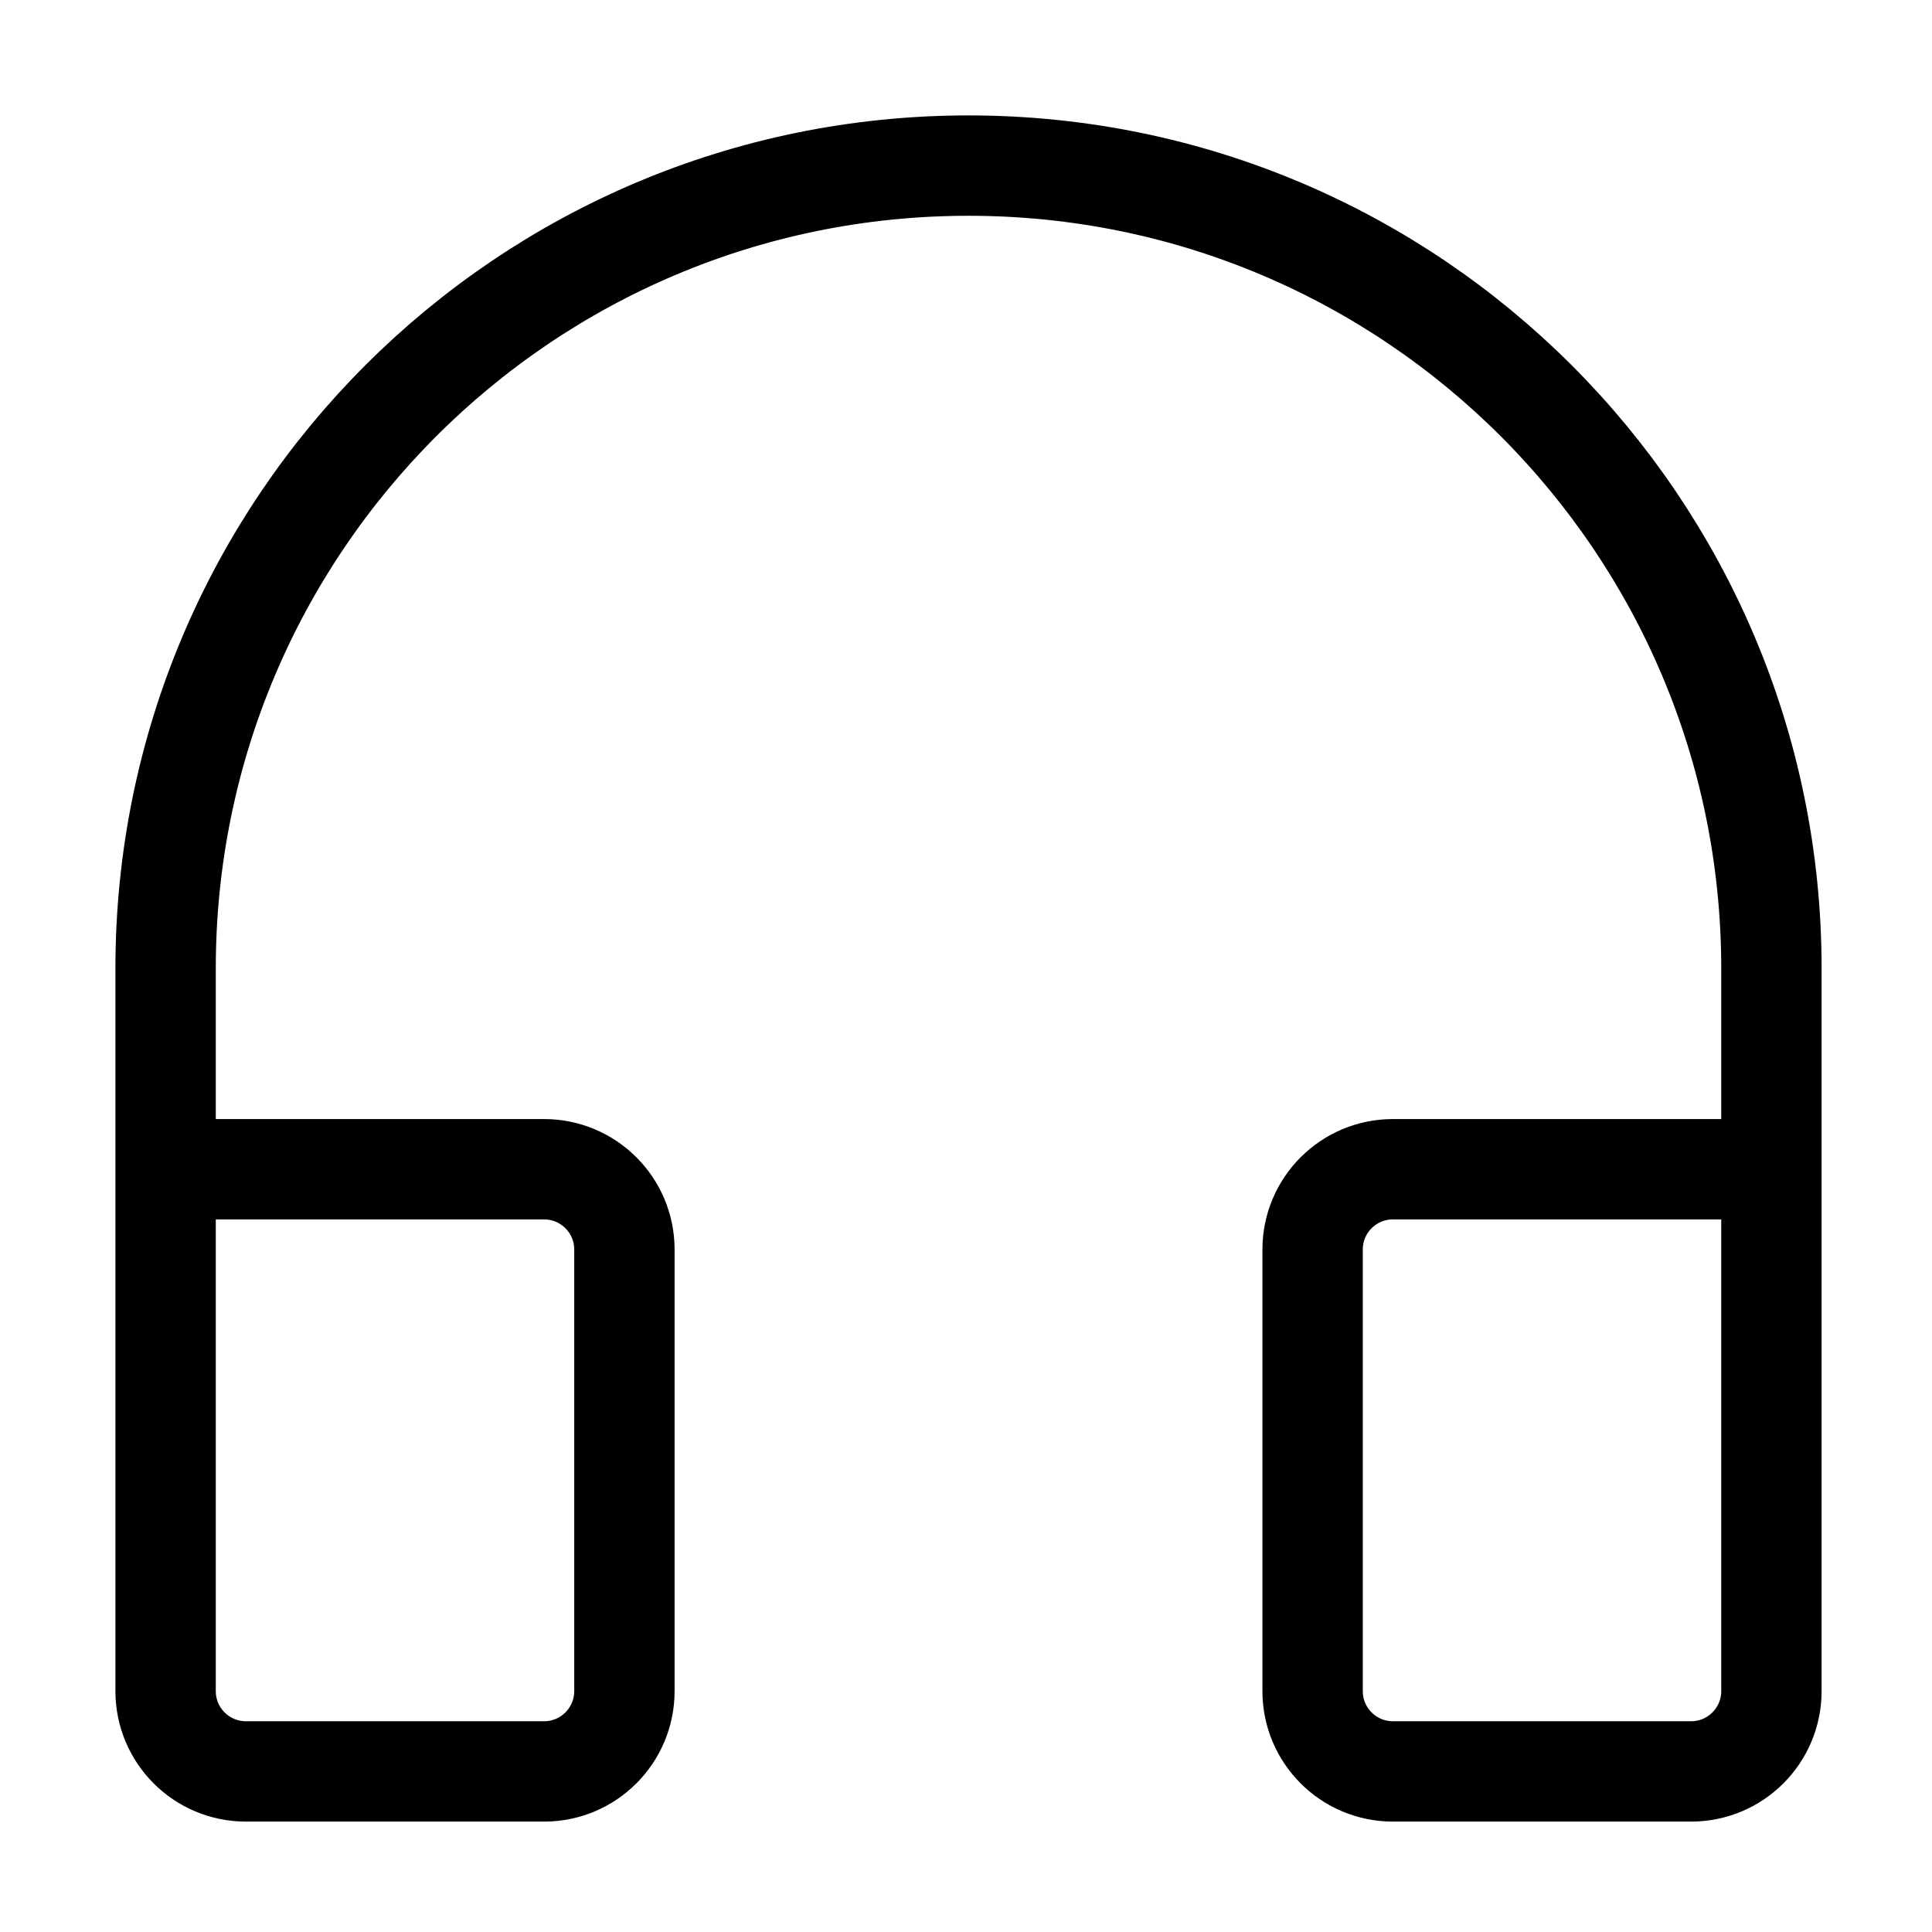 <svg width="77" height="77" viewBox="0 0 77 77" fill="none" xmlns="http://www.w3.org/2000/svg">
<path d="M6.6 46.6V38.6C6.6 20.927 20.927 6.6 38.6 6.6C56.273 6.6 70.6 20.927 70.6 38.6V46.6M6.6 46.6V67.4C6.6 69.167 8.033 70.6 9.8 70.6H21.686C23.453 70.6 24.886 69.167 24.886 67.4V49.8C24.886 48.033 23.453 46.6 21.686 46.6H6.6ZM70.6 46.6V67.4C70.6 69.167 69.167 70.6 67.4 70.6H55.514C53.747 70.6 52.314 69.167 52.314 67.4V49.8C52.314 48.033 53.747 46.6 55.514 46.6H70.6Z" stroke="black" stroke-width="4" stroke-linecap="round" stroke-linejoin="round"/>
</svg>
